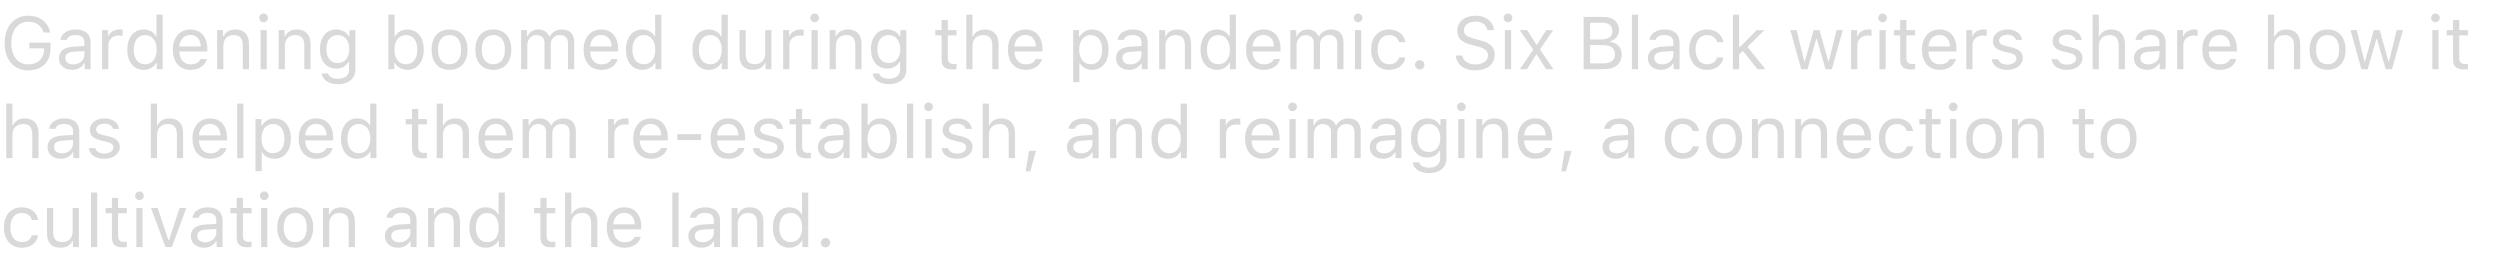 <svg width="506" height="54" viewBox="0 0 506 54" fill="none" xmlns="http://www.w3.org/2000/svg">
<path d="M10.217 9.913V8.624H5.933V9.781H8.906V10.038C8.906 11.825 7.625 13.033 5.735 13.033C3.611 13.033 2.292 11.378 2.292 8.712C2.292 6.083 3.633 4.398 5.728 4.398C7.295 4.398 8.357 5.152 8.811 6.581H10.151C9.771 4.486 8.071 3.182 5.728 3.182C2.834 3.182 0.938 5.372 0.938 8.712C0.938 12.096 2.805 14.249 5.728 14.249C8.43 14.249 10.217 12.521 10.217 9.913ZM14.824 13.033C13.909 13.033 13.227 12.565 13.227 11.759C13.227 10.968 13.755 10.55 14.956 10.47L17.08 10.331V11.056C17.08 12.184 16.121 13.033 14.824 13.033ZM14.59 14.139C15.645 14.139 16.509 13.678 17.021 12.835H17.139V14H18.34V8.595C18.34 6.954 17.263 5.965 15.337 5.965C13.652 5.965 12.407 6.8 12.239 8.067H13.513C13.689 7.445 14.348 7.086 15.293 7.086C16.472 7.086 17.08 7.621 17.08 8.595V9.312L14.802 9.452C12.964 9.562 11.924 10.374 11.924 11.788C11.924 13.231 13.059 14.139 14.59 14.139ZM20.669 14H21.929V9.107C21.929 7.994 22.8 7.188 24.002 7.188C24.25 7.188 24.705 7.232 24.807 7.262V6.002C24.646 5.98 24.382 5.965 24.177 5.965C23.13 5.965 22.222 6.507 21.987 7.276H21.87V6.104H20.669V14ZM29.084 14.139C30.176 14.139 31.113 13.619 31.611 12.74H31.729V14H32.93V2.97H31.67V7.35H31.56C31.113 6.485 30.183 5.965 29.084 5.965C27.078 5.965 25.767 7.577 25.767 10.052C25.767 12.535 27.063 14.139 29.084 14.139ZM29.377 7.101C30.806 7.101 31.699 8.243 31.699 10.052C31.699 11.876 30.813 13.004 29.377 13.004C27.935 13.004 27.07 11.898 27.07 10.052C27.07 8.214 27.942 7.101 29.377 7.101ZM38.525 7.079C39.778 7.079 40.613 8.001 40.642 9.4H36.291C36.387 8.001 37.266 7.079 38.525 7.079ZM40.605 11.957C40.276 12.652 39.587 13.026 38.569 13.026C37.229 13.026 36.357 12.037 36.291 10.477V10.418H41.968V9.935C41.968 7.481 40.671 5.965 38.54 5.965C36.372 5.965 34.98 7.577 34.98 10.06C34.98 12.557 36.35 14.139 38.54 14.139C40.269 14.139 41.484 13.312 41.865 11.957H40.605ZM43.945 14H45.205V9.327C45.205 7.943 46.018 7.101 47.278 7.101C48.538 7.101 49.138 7.774 49.138 9.195V14H50.398V8.888C50.398 7.013 49.409 5.965 47.637 5.965C46.428 5.965 45.659 6.478 45.264 7.35H45.147V6.104H43.945V14ZM52.734 14H53.994V6.104H52.734V14ZM53.364 4.5C53.848 4.5 54.243 4.105 54.243 3.622C54.243 3.138 53.848 2.743 53.364 2.743C52.881 2.743 52.485 3.138 52.485 3.622C52.485 4.105 52.881 4.5 53.364 4.5ZM56.397 14H57.656V9.327C57.656 7.943 58.469 7.101 59.729 7.101C60.989 7.101 61.589 7.774 61.589 9.195V14H62.849V8.888C62.849 7.013 61.86 5.965 60.088 5.965C58.879 5.965 58.11 6.478 57.715 7.35H57.598V6.104H56.397V14ZM68.35 12.77C66.885 12.77 66.064 11.656 66.064 9.935C66.064 8.214 66.885 7.101 68.35 7.101C69.807 7.101 70.693 8.214 70.693 9.935C70.693 11.656 69.814 12.77 68.35 12.77ZM68.408 17.032C70.561 17.032 71.924 15.904 71.924 14.139V6.104H70.723V7.357H70.606C70.151 6.507 69.177 5.965 68.071 5.965C66.043 5.965 64.761 7.569 64.761 9.935C64.761 12.301 66.028 13.883 68.071 13.883C69.155 13.883 70.049 13.392 70.547 12.521H70.664V14.073C70.664 15.238 69.822 15.934 68.408 15.934C67.273 15.934 66.57 15.516 66.431 14.872H65.098C65.288 16.175 66.504 17.032 68.408 17.032ZM82.456 14.139C84.456 14.139 85.767 12.521 85.767 10.052C85.767 7.569 84.463 5.965 82.456 5.965C81.372 5.965 80.413 6.5 79.981 7.35H79.863V2.97H78.603V14H79.805V12.74H79.922C80.42 13.619 81.357 14.139 82.456 14.139ZM82.163 7.101C83.606 7.101 84.463 8.207 84.463 10.052C84.463 11.898 83.606 13.004 82.163 13.004C80.728 13.004 79.834 11.876 79.834 10.052C79.834 8.229 80.728 7.101 82.163 7.101ZM90.989 14.139C93.237 14.139 94.629 12.586 94.629 10.052C94.629 7.511 93.237 5.965 90.989 5.965C88.74 5.965 87.349 7.511 87.349 10.052C87.349 12.586 88.74 14.139 90.989 14.139ZM90.989 13.004C89.495 13.004 88.652 11.92 88.652 10.052C88.652 8.177 89.495 7.101 90.989 7.101C92.483 7.101 93.325 8.177 93.325 10.052C93.325 11.92 92.483 13.004 90.989 13.004ZM99.851 14.139C102.1 14.139 103.491 12.586 103.491 10.052C103.491 7.511 102.1 5.965 99.851 5.965C97.603 5.965 96.211 7.511 96.211 10.052C96.211 12.586 97.603 14.139 99.851 14.139ZM99.851 13.004C98.357 13.004 97.515 11.92 97.515 10.052C97.515 8.177 98.357 7.101 99.851 7.101C101.345 7.101 102.188 8.177 102.188 10.052C102.188 11.92 101.345 13.004 99.851 13.004ZM105.469 14H106.729V9.107C106.729 7.994 107.527 7.101 108.56 7.101C109.556 7.101 110.208 7.701 110.208 8.639V14H111.467V8.924C111.467 7.921 112.2 7.101 113.298 7.101C114.412 7.101 114.961 7.672 114.961 8.836V14H116.221V8.543C116.221 6.888 115.32 5.965 113.708 5.965C112.617 5.965 111.716 6.515 111.292 7.35H111.174C110.808 6.529 110.061 5.965 108.992 5.965C107.937 5.965 107.146 6.471 106.787 7.35H106.67V6.104H105.469V14ZM121.67 7.079C122.922 7.079 123.757 8.001 123.787 9.4H119.436C119.531 8.001 120.41 7.079 121.67 7.079ZM123.75 11.957C123.42 12.652 122.732 13.026 121.714 13.026C120.374 13.026 119.502 12.037 119.436 10.477V10.418H125.112V9.935C125.112 7.481 123.816 5.965 121.685 5.965C119.517 5.965 118.125 7.577 118.125 10.06C118.125 12.557 119.495 14.139 121.685 14.139C123.413 14.139 124.629 13.312 125.01 11.957H123.75ZM130.012 14.139C131.104 14.139 132.041 13.619 132.539 12.74H132.656V14H133.857V2.97H132.598V7.35H132.488C132.041 6.485 131.111 5.965 130.012 5.965C128.005 5.965 126.694 7.577 126.694 10.052C126.694 12.535 127.991 14.139 130.012 14.139ZM130.305 7.101C131.733 7.101 132.627 8.243 132.627 10.052C132.627 11.876 131.741 13.004 130.305 13.004C128.862 13.004 127.998 11.898 127.998 10.052C127.998 8.214 128.87 7.101 130.305 7.101ZM143.459 14.139C144.551 14.139 145.488 13.619 145.986 12.74H146.104V14H147.305V2.97H146.045V7.35H145.935C145.488 6.485 144.558 5.965 143.459 5.965C141.453 5.965 140.142 7.577 140.142 10.052C140.142 12.535 141.438 14.139 143.459 14.139ZM143.752 7.101C145.181 7.101 146.074 8.243 146.074 10.052C146.074 11.876 145.188 13.004 143.752 13.004C142.31 13.004 141.445 11.898 141.445 10.052C141.445 8.214 142.317 7.101 143.752 7.101ZM156.138 6.104H154.878V10.777C154.878 12.162 154.116 12.989 152.725 12.989C151.465 12.989 150.938 12.33 150.938 10.909V6.104H149.678V11.217C149.678 13.085 150.601 14.139 152.373 14.139C153.582 14.139 154.424 13.641 154.819 12.762H154.937V14H156.138V6.104ZM158.511 14H159.771V9.107C159.771 7.994 160.642 7.188 161.843 7.188C162.092 7.188 162.546 7.232 162.649 7.262V6.002C162.488 5.98 162.224 5.965 162.019 5.965C160.972 5.965 160.063 6.507 159.829 7.276H159.712V6.104H158.511V14ZM164.253 14H165.513V6.104H164.253V14ZM164.883 4.5C165.366 4.5 165.762 4.105 165.762 3.622C165.762 3.138 165.366 2.743 164.883 2.743C164.399 2.743 164.004 3.138 164.004 3.622C164.004 4.105 164.399 4.5 164.883 4.5ZM167.915 14H169.175V9.327C169.175 7.943 169.988 7.101 171.248 7.101C172.507 7.101 173.108 7.774 173.108 9.195V14H174.368V8.888C174.368 7.013 173.379 5.965 171.606 5.965C170.398 5.965 169.629 6.478 169.233 7.35H169.116V6.104H167.915V14ZM179.868 12.77C178.403 12.77 177.583 11.656 177.583 9.935C177.583 8.214 178.403 7.101 179.868 7.101C181.326 7.101 182.212 8.214 182.212 9.935C182.212 11.656 181.333 12.77 179.868 12.77ZM179.927 17.032C182.08 17.032 183.442 15.904 183.442 14.139V6.104H182.241V7.357H182.124C181.67 6.507 180.696 5.965 179.59 5.965C177.561 5.965 176.279 7.569 176.279 9.935C176.279 12.301 177.546 13.883 179.59 13.883C180.674 13.883 181.567 13.392 182.065 12.521H182.183V14.073C182.183 15.238 181.34 15.934 179.927 15.934C178.792 15.934 178.088 15.516 177.949 14.872H176.616C176.807 16.175 178.022 17.032 179.927 17.032ZM190.576 4.061V6.104H189.302V7.159H190.576V11.949C190.576 13.458 191.228 14.059 192.854 14.059C193.103 14.059 193.345 14.029 193.594 13.985V12.923C193.359 12.945 193.235 12.953 193.008 12.953C192.188 12.953 191.836 12.557 191.836 11.627V7.159H193.594V6.104H191.836V4.061H190.576ZM195.571 14H196.831V9.327C196.831 7.994 197.607 7.101 199.021 7.101C200.215 7.101 200.845 7.796 200.845 9.195V14H202.104V8.888C202.104 7.035 201.05 5.965 199.38 5.965C198.171 5.965 197.344 6.478 196.948 7.35H196.831V2.97H195.571V14ZM207.554 7.079C208.806 7.079 209.641 8.001 209.67 9.4H205.32C205.415 8.001 206.294 7.079 207.554 7.079ZM209.634 11.957C209.304 12.652 208.616 13.026 207.598 13.026C206.257 13.026 205.386 12.037 205.32 10.477V10.418H210.996V9.935C210.996 7.481 209.7 5.965 207.568 5.965C205.4 5.965 204.009 7.577 204.009 10.06C204.009 12.557 205.378 14.139 207.568 14.139C209.297 14.139 210.513 13.312 210.894 11.957H209.634ZM221.052 5.965C219.976 5.965 219.031 6.515 218.525 7.423H218.408V6.104H217.207V16.637H218.467V12.813H218.584C219.016 13.648 219.924 14.139 221.052 14.139C223.059 14.139 224.37 12.521 224.37 10.052C224.37 7.569 223.066 5.965 221.052 5.965ZM220.752 13.004C219.331 13.004 218.43 11.861 218.43 10.052C218.43 8.236 219.331 7.101 220.759 7.101C222.202 7.101 223.066 8.207 223.066 10.052C223.066 11.898 222.202 13.004 220.752 13.004ZM228.779 13.033C227.864 13.033 227.183 12.565 227.183 11.759C227.183 10.968 227.71 10.55 228.911 10.47L231.035 10.331V11.056C231.035 12.184 230.076 13.033 228.779 13.033ZM228.545 14.139C229.6 14.139 230.464 13.678 230.977 12.835H231.094V14H232.295V8.595C232.295 6.954 231.218 5.965 229.292 5.965C227.607 5.965 226.362 6.8 226.194 8.067H227.468C227.644 7.445 228.303 7.086 229.248 7.086C230.427 7.086 231.035 7.621 231.035 8.595V9.312L228.757 9.452C226.919 9.562 225.879 10.374 225.879 11.788C225.879 13.231 227.014 14.139 228.545 14.139ZM234.624 14H235.884V9.327C235.884 7.943 236.697 7.101 237.957 7.101C239.216 7.101 239.817 7.774 239.817 9.195V14H241.077V8.888C241.077 7.013 240.088 5.965 238.315 5.965C237.107 5.965 236.338 6.478 235.942 7.35H235.825V6.104H234.624V14ZM246.306 14.139C247.397 14.139 248.335 13.619 248.833 12.74H248.95V14H250.151V2.97H248.892V7.35H248.782C248.335 6.485 247.405 5.965 246.306 5.965C244.299 5.965 242.988 7.577 242.988 10.052C242.988 12.535 244.285 14.139 246.306 14.139ZM246.599 7.101C248.027 7.101 248.921 8.243 248.921 10.052C248.921 11.876 248.035 13.004 246.599 13.004C245.156 13.004 244.292 11.898 244.292 10.052C244.292 8.214 245.164 7.101 246.599 7.101ZM255.747 7.079C257 7.079 257.834 8.001 257.864 9.4H253.513C253.608 8.001 254.487 7.079 255.747 7.079ZM257.827 11.957C257.498 12.652 256.809 13.026 255.791 13.026C254.451 13.026 253.579 12.037 253.513 10.477V10.418H259.189V9.935C259.189 7.481 257.893 5.965 255.762 5.965C253.594 5.965 252.202 7.577 252.202 10.06C252.202 12.557 253.572 14.139 255.762 14.139C257.49 14.139 258.706 13.312 259.087 11.957H257.827ZM261.167 14H262.427V9.107C262.427 7.994 263.225 7.101 264.258 7.101C265.254 7.101 265.906 7.701 265.906 8.639V14H267.166V8.924C267.166 7.921 267.898 7.101 268.997 7.101C270.11 7.101 270.659 7.672 270.659 8.836V14H271.919V8.543C271.919 6.888 271.018 5.965 269.407 5.965C268.315 5.965 267.415 6.515 266.99 7.35H266.873C266.506 6.529 265.759 5.965 264.69 5.965C263.635 5.965 262.844 6.471 262.485 7.35H262.368V6.104H261.167V14ZM274.248 14H275.508V6.104H274.248V14ZM274.878 4.5C275.361 4.5 275.757 4.105 275.757 3.622C275.757 3.138 275.361 2.743 274.878 2.743C274.395 2.743 273.999 3.138 273.999 3.622C273.999 4.105 274.395 4.5 274.878 4.5ZM284.443 8.521C284.224 7.115 283.052 5.965 281.133 5.965C278.921 5.965 277.515 7.562 277.515 10.023C277.515 12.535 278.928 14.139 281.14 14.139C283.037 14.139 284.216 13.07 284.443 11.62H283.169C282.935 12.513 282.195 13.004 281.133 13.004C279.727 13.004 278.818 11.847 278.818 10.023C278.818 8.236 279.712 7.101 281.133 7.101C282.268 7.101 282.964 7.738 283.169 8.521H284.443ZM287.344 14.073C287.871 14.073 288.296 13.641 288.296 13.121C288.296 12.594 287.871 12.169 287.344 12.169C286.824 12.169 286.392 12.594 286.392 13.121C286.392 13.641 286.824 14.073 287.344 14.073ZM294.646 11.239C294.785 13.062 296.331 14.249 298.572 14.249C300.989 14.249 302.52 13.011 302.52 11.07C302.52 9.518 301.641 8.668 299.451 8.119L298.345 7.826C296.887 7.452 296.309 6.976 296.309 6.148C296.309 5.079 297.239 4.376 298.645 4.376C299.963 4.376 300.857 5.021 301.04 6.104H302.366C302.256 4.398 300.732 3.182 298.689 3.182C296.455 3.182 294.954 4.398 294.954 6.192C294.954 7.694 295.781 8.558 297.693 9.041L299.048 9.393C300.505 9.759 301.165 10.331 301.165 11.231C301.165 12.279 300.117 13.048 298.696 13.048C297.195 13.048 296.14 12.345 295.979 11.239H294.646ZM304.585 14H305.845V6.104H304.585V14ZM305.215 4.5C305.698 4.5 306.094 4.105 306.094 3.622C306.094 3.138 305.698 2.743 305.215 2.743C304.731 2.743 304.336 3.138 304.336 3.622C304.336 4.105 304.731 4.5 305.215 4.5ZM311.045 11.019L312.913 14H314.407L311.689 10.001L314.37 6.104H312.942L311.089 9.041H310.972L309.097 6.104H307.595L310.327 10.052L307.625 14H309.053L310.928 11.019H311.045ZM324.646 14C326.895 14 328.228 12.894 328.228 11.034C328.228 9.635 327.312 8.646 325.869 8.463V8.346C326.887 8.163 327.693 7.167 327.693 6.068C327.693 4.449 326.506 3.431 324.565 3.431H320.522V14H324.646ZM321.841 4.596H324.287C325.598 4.596 326.36 5.218 326.36 6.295C326.36 7.416 325.547 7.987 323.95 7.987H321.841V4.596ZM321.841 12.835V9.122H324.324C326.008 9.122 326.873 9.745 326.873 10.968C326.873 12.191 326.038 12.835 324.448 12.835H321.841ZM330.293 14H331.553V2.97H330.293V14ZM336.431 13.033C335.515 13.033 334.834 12.565 334.834 11.759C334.834 10.968 335.361 10.55 336.562 10.47L338.687 10.331V11.056C338.687 12.184 337.727 13.033 336.431 13.033ZM336.196 14.139C337.251 14.139 338.115 13.678 338.628 12.835H338.745V14H339.946V8.595C339.946 6.954 338.87 5.965 336.943 5.965C335.259 5.965 334.014 6.8 333.845 8.067H335.12C335.295 7.445 335.955 7.086 336.899 7.086C338.079 7.086 338.687 7.621 338.687 8.595V9.312L336.409 9.452C334.57 9.562 333.53 10.374 333.53 11.788C333.53 13.231 334.666 14.139 336.196 14.139ZM348.809 8.521C348.589 7.115 347.417 5.965 345.498 5.965C343.286 5.965 341.88 7.562 341.88 10.023C341.88 12.535 343.293 14.139 345.505 14.139C347.402 14.139 348.582 13.07 348.809 11.62H347.534C347.3 12.513 346.56 13.004 345.498 13.004C344.092 13.004 343.184 11.847 343.184 10.023C343.184 8.236 344.077 7.101 345.498 7.101C346.633 7.101 347.329 7.738 347.534 8.521H348.809ZM352.119 9.554H352.002V2.97H350.742V14H352.002V11.004L352.756 10.301L355.715 14H357.319L353.694 9.488L357.092 6.104H355.547L352.119 9.554ZM372.979 6.104H371.711L370.159 12.418H370.042L368.276 6.104H367.068L365.303 12.418H365.186L363.633 6.104H362.358L364.57 14H365.845L367.603 7.892H367.72L369.485 14H370.767L372.979 6.104ZM374.663 14H375.923V9.107C375.923 7.994 376.794 7.188 377.996 7.188C378.245 7.188 378.699 7.232 378.801 7.262V6.002C378.64 5.98 378.376 5.965 378.171 5.965C377.124 5.965 376.216 6.507 375.981 7.276H375.864V6.104H374.663V14ZM380.405 14H381.665V6.104H380.405V14ZM381.035 4.5C381.519 4.5 381.914 4.105 381.914 3.622C381.914 3.138 381.519 2.743 381.035 2.743C380.552 2.743 380.156 3.138 380.156 3.622C380.156 4.105 380.552 4.5 381.035 4.5ZM384.595 4.061V6.104H383.32V7.159H384.595V11.949C384.595 13.458 385.247 14.059 386.873 14.059C387.122 14.059 387.363 14.029 387.612 13.985V12.923C387.378 12.945 387.253 12.953 387.026 12.953C386.206 12.953 385.854 12.557 385.854 11.627V7.159H387.612V6.104H385.854V4.061H384.595ZM392.549 7.079C393.801 7.079 394.636 8.001 394.666 9.4H390.315C390.41 8.001 391.289 7.079 392.549 7.079ZM394.629 11.957C394.299 12.652 393.611 13.026 392.593 13.026C391.252 13.026 390.381 12.037 390.315 10.477V10.418H395.991V9.935C395.991 7.481 394.695 5.965 392.563 5.965C390.396 5.965 389.004 7.577 389.004 10.06C389.004 12.557 390.374 14.139 392.563 14.139C394.292 14.139 395.508 13.312 395.889 11.957H394.629ZM397.969 14H399.229V9.107C399.229 7.994 400.1 7.188 401.301 7.188C401.55 7.188 402.004 7.232 402.107 7.262V6.002C401.946 5.98 401.682 5.965 401.477 5.965C400.43 5.965 399.521 6.507 399.287 7.276H399.17V6.104H397.969V14ZM403.352 8.265C403.352 9.408 404.026 10.045 405.505 10.404L406.86 10.733C407.703 10.938 408.113 11.305 408.113 11.847C408.113 12.572 407.351 13.077 406.289 13.077C405.278 13.077 404.648 12.652 404.436 11.986H403.14C403.279 13.297 404.487 14.139 406.245 14.139C408.04 14.139 409.409 13.165 409.409 11.752C409.409 10.616 408.691 9.972 407.205 9.613L405.989 9.32C405.059 9.093 404.619 8.756 404.619 8.214C404.619 7.511 405.352 7.035 406.289 7.035C407.241 7.035 407.856 7.452 408.025 8.082H409.27C409.102 6.786 407.952 5.965 406.296 5.965C404.619 5.965 403.352 6.954 403.352 8.265ZM415.437 8.265C415.437 9.408 416.111 10.045 417.59 10.404L418.945 10.733C419.788 10.938 420.198 11.305 420.198 11.847C420.198 12.572 419.436 13.077 418.374 13.077C417.363 13.077 416.733 12.652 416.521 11.986H415.225C415.364 13.297 416.572 14.139 418.33 14.139C420.125 14.139 421.494 13.165 421.494 11.752C421.494 10.616 420.776 9.972 419.29 9.613L418.074 9.32C417.144 9.093 416.704 8.756 416.704 8.214C416.704 7.511 417.437 7.035 418.374 7.035C419.326 7.035 419.941 7.452 420.11 8.082H421.355C421.187 6.786 420.037 5.965 418.381 5.965C416.704 5.965 415.437 6.954 415.437 8.265ZM423.545 14H424.805V9.327C424.805 7.994 425.581 7.101 426.995 7.101C428.188 7.101 428.818 7.796 428.818 9.195V14H430.078V8.888C430.078 7.035 429.023 5.965 427.354 5.965C426.145 5.965 425.317 6.478 424.922 7.35H424.805V2.97H423.545V14ZM434.81 13.033C433.894 13.033 433.213 12.565 433.213 11.759C433.213 10.968 433.74 10.55 434.941 10.47L437.065 10.331V11.056C437.065 12.184 436.106 13.033 434.81 13.033ZM434.575 14.139C435.63 14.139 436.494 13.678 437.007 12.835H437.124V14H438.325V8.595C438.325 6.954 437.249 5.965 435.322 5.965C433.638 5.965 432.393 6.8 432.224 8.067H433.499C433.674 7.445 434.333 7.086 435.278 7.086C436.458 7.086 437.065 7.621 437.065 8.595V9.312L434.788 9.452C432.949 9.562 431.909 10.374 431.909 11.788C431.909 13.231 433.044 14.139 434.575 14.139ZM440.654 14H441.914V9.107C441.914 7.994 442.786 7.188 443.987 7.188C444.236 7.188 444.69 7.232 444.792 7.262V6.002C444.631 5.98 444.368 5.965 444.163 5.965C443.115 5.965 442.207 6.507 441.973 7.276H441.855V6.104H440.654V14ZM449.297 7.079C450.549 7.079 451.384 8.001 451.414 9.4H447.063C447.158 8.001 448.037 7.079 449.297 7.079ZM451.377 11.957C451.047 12.652 450.359 13.026 449.341 13.026C448 13.026 447.129 12.037 447.063 10.477V10.418H452.739V9.935C452.739 7.481 451.443 5.965 449.312 5.965C447.144 5.965 445.752 7.577 445.752 10.06C445.752 12.557 447.122 14.139 449.312 14.139C451.04 14.139 452.256 13.312 452.637 11.957H451.377ZM459.023 14H460.283V9.327C460.283 7.994 461.06 7.101 462.473 7.101C463.667 7.101 464.297 7.796 464.297 9.195V14H465.557V8.888C465.557 7.035 464.502 5.965 462.832 5.965C461.624 5.965 460.796 6.478 460.4 7.35H460.283V2.97H459.023V14ZM471.101 14.139C473.35 14.139 474.741 12.586 474.741 10.052C474.741 7.511 473.35 5.965 471.101 5.965C468.853 5.965 467.461 7.511 467.461 10.052C467.461 12.586 468.853 14.139 471.101 14.139ZM471.101 13.004C469.607 13.004 468.765 11.92 468.765 10.052C468.765 8.177 469.607 7.101 471.101 7.101C472.595 7.101 473.438 8.177 473.438 10.052C473.438 11.92 472.595 13.004 471.101 13.004ZM486.357 6.104H485.09L483.538 12.418H483.42L481.655 6.104H480.447L478.682 12.418H478.564L477.012 6.104H475.737L477.949 14H479.224L480.981 7.892H481.099L482.864 14H484.146L486.357 6.104ZM492.305 14H493.564V6.104H492.305V14ZM492.935 4.5C493.418 4.5 493.813 4.105 493.813 3.622C493.813 3.138 493.418 2.743 492.935 2.743C492.451 2.743 492.056 3.138 492.056 3.622C492.056 4.105 492.451 4.5 492.935 4.5ZM496.494 4.061V6.104H495.22V7.159H496.494V11.949C496.494 13.458 497.146 14.059 498.772 14.059C499.021 14.059 499.263 14.029 499.512 13.985V12.923C499.277 12.945 499.153 12.953 498.926 12.953C498.105 12.953 497.754 12.557 497.754 11.627V7.159H499.512V6.104H497.754V4.061H496.494ZM1.26 32H2.52V27.327C2.52 25.994 3.296 25.101 4.709 25.101C5.903 25.101 6.533 25.796 6.533 27.195V32H7.793V26.888C7.793 25.035 6.738 23.965 5.068 23.965C3.86 23.965 3.032 24.478 2.637 25.35H2.52V20.97H1.26V32ZM12.524 31.033C11.609 31.033 10.928 30.564 10.928 29.759C10.928 28.968 11.455 28.55 12.656 28.47L14.78 28.331V29.056C14.78 30.184 13.821 31.033 12.524 31.033ZM12.29 32.139C13.345 32.139 14.209 31.678 14.722 30.835H14.839V32H16.04V26.595C16.04 24.954 14.963 23.965 13.037 23.965C11.352 23.965 10.107 24.8 9.939 26.067H11.213C11.389 25.445 12.048 25.086 12.993 25.086C14.172 25.086 14.78 25.621 14.78 26.595V27.312L12.502 27.452C10.664 27.561 9.624 28.375 9.624 29.788C9.624 31.231 10.759 32.139 12.29 32.139ZM18.186 26.265C18.186 27.408 18.86 28.045 20.339 28.404L21.694 28.733C22.537 28.939 22.947 29.305 22.947 29.847C22.947 30.572 22.185 31.077 21.123 31.077C20.112 31.077 19.482 30.652 19.27 29.986H17.974C18.113 31.297 19.321 32.139 21.079 32.139C22.873 32.139 24.243 31.165 24.243 29.752C24.243 28.616 23.525 27.972 22.039 27.613L20.823 27.32C19.893 27.093 19.453 26.756 19.453 26.214C19.453 25.511 20.186 25.035 21.123 25.035C22.075 25.035 22.69 25.452 22.859 26.082H24.104C23.936 24.786 22.786 23.965 21.13 23.965C19.453 23.965 18.186 24.954 18.186 26.265ZM30.527 32H31.787V27.327C31.787 25.994 32.563 25.101 33.977 25.101C35.171 25.101 35.801 25.796 35.801 27.195V32H37.06V26.888C37.06 25.035 36.006 23.965 34.336 23.965C33.127 23.965 32.3 24.478 31.904 25.35H31.787V20.97H30.527V32ZM42.51 25.079C43.762 25.079 44.597 26.002 44.627 27.4H40.276C40.371 26.002 41.25 25.079 42.51 25.079ZM44.59 29.956C44.26 30.652 43.572 31.026 42.554 31.026C41.213 31.026 40.342 30.037 40.276 28.477V28.419H45.952V27.935C45.952 25.481 44.656 23.965 42.524 23.965C40.356 23.965 38.965 25.577 38.965 28.06C38.965 30.557 40.334 32.139 42.524 32.139C44.253 32.139 45.469 31.311 45.85 29.956H44.59ZM48.003 32H49.263V20.97H48.003V32ZM55.554 23.965C54.477 23.965 53.533 24.515 53.027 25.423H52.91V24.105H51.709V34.637H52.969V30.814H53.086C53.518 31.648 54.426 32.139 55.554 32.139C57.561 32.139 58.872 30.52 58.872 28.052C58.872 25.569 57.568 23.965 55.554 23.965ZM55.254 31.004C53.833 31.004 52.932 29.861 52.932 28.052C52.932 26.236 53.833 25.101 55.261 25.101C56.704 25.101 57.568 26.206 57.568 28.052C57.568 29.898 56.704 31.004 55.254 31.004ZM63.999 25.079C65.251 25.079 66.086 26.002 66.116 27.4H61.765C61.86 26.002 62.739 25.079 63.999 25.079ZM66.079 29.956C65.749 30.652 65.061 31.026 64.043 31.026C62.703 31.026 61.831 30.037 61.765 28.477V28.419H67.441V27.935C67.441 25.481 66.145 23.965 64.014 23.965C61.846 23.965 60.454 25.577 60.454 28.06C60.454 30.557 61.824 32.139 64.014 32.139C65.742 32.139 66.958 31.311 67.339 29.956H66.079ZM72.341 32.139C73.433 32.139 74.37 31.619 74.868 30.74H74.985V32H76.186V20.97H74.927V25.35H74.817C74.37 24.485 73.44 23.965 72.341 23.965C70.335 23.965 69.023 25.577 69.023 28.052C69.023 30.535 70.32 32.139 72.341 32.139ZM72.634 25.101C74.062 25.101 74.956 26.243 74.956 28.052C74.956 29.876 74.07 31.004 72.634 31.004C71.191 31.004 70.327 29.898 70.327 28.052C70.327 26.214 71.199 25.101 72.634 25.101ZM83.394 22.061V24.105H82.119V25.159H83.394V29.949C83.394 31.458 84.045 32.059 85.671 32.059C85.92 32.059 86.162 32.029 86.411 31.985V30.923C86.177 30.945 86.052 30.953 85.825 30.953C85.005 30.953 84.653 30.557 84.653 29.627V25.159H86.411V24.105H84.653V22.061H83.394ZM88.389 32H89.648V27.327C89.648 25.994 90.425 25.101 91.838 25.101C93.032 25.101 93.662 25.796 93.662 27.195V32H94.922V26.888C94.922 25.035 93.867 23.965 92.197 23.965C90.989 23.965 90.161 24.478 89.766 25.35H89.648V20.97H88.389V32ZM100.371 25.079C101.624 25.079 102.458 26.002 102.488 27.4H98.137C98.232 26.002 99.111 25.079 100.371 25.079ZM102.451 29.956C102.122 30.652 101.433 31.026 100.415 31.026C99.075 31.026 98.203 30.037 98.137 28.477V28.419H103.813V27.935C103.813 25.481 102.517 23.965 100.386 23.965C98.218 23.965 96.826 25.577 96.826 28.06C96.826 30.557 98.196 32.139 100.386 32.139C102.114 32.139 103.33 31.311 103.711 29.956H102.451ZM105.791 32H107.051V27.107C107.051 25.994 107.849 25.101 108.882 25.101C109.878 25.101 110.53 25.701 110.53 26.639V32H111.79V26.924C111.79 25.921 112.522 25.101 113.621 25.101C114.734 25.101 115.283 25.672 115.283 26.836V32H116.543V26.544C116.543 24.888 115.642 23.965 114.031 23.965C112.939 23.965 112.039 24.515 111.614 25.35H111.497C111.13 24.529 110.383 23.965 109.314 23.965C108.259 23.965 107.468 24.471 107.109 25.35H106.992V24.105H105.791V32ZM123.076 32H124.336V27.107C124.336 25.994 125.208 25.189 126.409 25.189C126.658 25.189 127.112 25.232 127.214 25.262V24.002C127.053 23.98 126.79 23.965 126.584 23.965C125.537 23.965 124.629 24.507 124.395 25.276H124.277V24.105H123.076V32ZM131.719 25.079C132.971 25.079 133.806 26.002 133.835 27.4H129.485C129.58 26.002 130.459 25.079 131.719 25.079ZM133.799 29.956C133.469 30.652 132.781 31.026 131.763 31.026C130.422 31.026 129.551 30.037 129.485 28.477V28.419H135.161V27.935C135.161 25.481 133.865 23.965 131.733 23.965C129.565 23.965 128.174 25.577 128.174 28.06C128.174 30.557 129.543 32.139 131.733 32.139C133.462 32.139 134.678 31.311 135.059 29.956H133.799ZM141.892 28.345V27.151H137.087V28.345H141.892ZM147.363 25.079C148.616 25.079 149.451 26.002 149.48 27.4H145.129C145.225 26.002 146.104 25.079 147.363 25.079ZM149.443 29.956C149.114 30.652 148.425 31.026 147.407 31.026C146.067 31.026 145.195 30.037 145.129 28.477V28.419H150.806V27.935C150.806 25.481 149.509 23.965 147.378 23.965C145.21 23.965 143.818 25.577 143.818 28.06C143.818 30.557 145.188 32.139 147.378 32.139C149.106 32.139 150.322 31.311 150.703 29.956H149.443ZM152.6 26.265C152.6 27.408 153.274 28.045 154.753 28.404L156.108 28.733C156.951 28.939 157.361 29.305 157.361 29.847C157.361 30.572 156.599 31.077 155.537 31.077C154.526 31.077 153.896 30.652 153.684 29.986H152.388C152.527 31.297 153.735 32.139 155.493 32.139C157.288 32.139 158.657 31.165 158.657 29.752C158.657 28.616 157.939 27.972 156.453 27.613L155.237 27.32C154.307 27.093 153.867 26.756 153.867 26.214C153.867 25.511 154.6 25.035 155.537 25.035C156.489 25.035 157.104 25.452 157.273 26.082H158.518C158.35 24.786 157.2 23.965 155.544 23.965C153.867 23.965 152.6 24.954 152.6 26.265ZM161.089 22.061V24.105H159.814V25.159H161.089V29.949C161.089 31.458 161.741 32.059 163.367 32.059C163.616 32.059 163.857 32.029 164.106 31.985V30.923C163.872 30.945 163.748 30.953 163.521 30.953C162.7 30.953 162.349 30.557 162.349 29.627V25.159H164.106V24.105H162.349V22.061H161.089ZM168.442 31.033C167.527 31.033 166.846 30.564 166.846 29.759C166.846 28.968 167.373 28.55 168.574 28.47L170.698 28.331V29.056C170.698 30.184 169.739 31.033 168.442 31.033ZM168.208 32.139C169.263 32.139 170.127 31.678 170.64 30.835H170.757V32H171.958V26.595C171.958 24.954 170.881 23.965 168.955 23.965C167.271 23.965 166.025 24.8 165.857 26.067H167.131C167.307 25.445 167.966 25.086 168.911 25.086C170.09 25.086 170.698 25.621 170.698 26.595V27.312L168.42 27.452C166.582 27.561 165.542 28.375 165.542 29.788C165.542 31.231 166.677 32.139 168.208 32.139ZM178.213 32.139C180.212 32.139 181.523 30.52 181.523 28.052C181.523 25.569 180.22 23.965 178.213 23.965C177.129 23.965 176.169 24.5 175.737 25.35H175.62V20.97H174.36V32H175.562V30.74H175.679C176.177 31.619 177.114 32.139 178.213 32.139ZM177.92 25.101C179.363 25.101 180.22 26.206 180.22 28.052C180.22 29.898 179.363 31.004 177.92 31.004C176.484 31.004 175.591 29.876 175.591 28.052C175.591 26.229 176.484 25.101 177.92 25.101ZM183.574 32H184.834V20.97H183.574V32ZM187.31 32H188.569V24.105H187.31V32ZM187.939 22.5C188.423 22.5 188.818 22.105 188.818 21.622C188.818 21.138 188.423 20.743 187.939 20.743C187.456 20.743 187.061 21.138 187.061 21.622C187.061 22.105 187.456 22.5 187.939 22.5ZM190.789 26.265C190.789 27.408 191.462 28.045 192.942 28.404L194.297 28.733C195.139 28.939 195.549 29.305 195.549 29.847C195.549 30.572 194.788 31.077 193.726 31.077C192.715 31.077 192.085 30.652 191.873 29.986H190.576C190.715 31.297 191.924 32.139 193.682 32.139C195.476 32.139 196.846 31.165 196.846 29.752C196.846 28.616 196.128 27.972 194.641 27.613L193.425 27.32C192.495 27.093 192.056 26.756 192.056 26.214C192.056 25.511 192.788 25.035 193.726 25.035C194.678 25.035 195.293 25.452 195.461 26.082H196.707C196.538 24.786 195.388 23.965 193.733 23.965C192.056 23.965 190.789 24.954 190.789 26.265ZM198.896 32H200.156V27.327C200.156 25.994 200.933 25.101 202.346 25.101C203.54 25.101 204.17 25.796 204.17 27.195V32H205.43V26.888C205.43 25.035 204.375 23.965 202.705 23.965C201.497 23.965 200.669 24.478 200.273 25.35H200.156V20.97H198.896V32ZM208.528 34.688L209.678 30.52H208.279L207.583 34.688H208.528ZM218.848 31.033C217.932 31.033 217.251 30.564 217.251 29.759C217.251 28.968 217.778 28.55 218.979 28.47L221.104 28.331V29.056C221.104 30.184 220.144 31.033 218.848 31.033ZM218.613 32.139C219.668 32.139 220.532 31.678 221.045 30.835H221.162V32H222.363V26.595C222.363 24.954 221.287 23.965 219.36 23.965C217.676 23.965 216.431 24.8 216.262 26.067H217.537C217.712 25.445 218.372 25.086 219.316 25.086C220.496 25.086 221.104 25.621 221.104 26.595V27.312L218.826 27.452C216.987 27.561 215.947 28.375 215.947 29.788C215.947 31.231 217.083 32.139 218.613 32.139ZM224.692 32H225.952V27.327C225.952 25.943 226.765 25.101 228.025 25.101C229.285 25.101 229.885 25.774 229.885 27.195V32H231.145V26.888C231.145 25.013 230.156 23.965 228.384 23.965C227.175 23.965 226.406 24.478 226.011 25.35H225.894V24.105H224.692V32ZM236.375 32.139C237.466 32.139 238.403 31.619 238.901 30.74H239.019V32H240.22V20.97H238.96V25.35H238.85C238.403 24.485 237.473 23.965 236.375 23.965C234.368 23.965 233.057 25.577 233.057 28.052C233.057 30.535 234.353 32.139 236.375 32.139ZM236.667 25.101C238.096 25.101 238.989 26.243 238.989 28.052C238.989 29.876 238.103 31.004 236.667 31.004C235.225 31.004 234.36 29.898 234.36 28.052C234.36 26.214 235.232 25.101 236.667 25.101ZM246.899 32H248.159V27.107C248.159 25.994 249.031 25.189 250.232 25.189C250.481 25.189 250.935 25.232 251.038 25.262V24.002C250.876 23.98 250.613 23.965 250.408 23.965C249.36 23.965 248.452 24.507 248.218 25.276H248.101V24.105H246.899V32ZM255.542 25.079C256.794 25.079 257.629 26.002 257.659 27.4H253.308C253.403 26.002 254.282 25.079 255.542 25.079ZM257.622 29.956C257.292 30.652 256.604 31.026 255.586 31.026C254.246 31.026 253.374 30.037 253.308 28.477V28.419H258.984V27.935C258.984 25.481 257.688 23.965 255.557 23.965C253.389 23.965 251.997 25.577 251.997 28.06C251.997 30.557 253.367 32.139 255.557 32.139C257.285 32.139 258.501 31.311 258.882 29.956H257.622ZM260.991 32H262.251V24.105H260.991V32ZM261.621 22.5C262.104 22.5 262.5 22.105 262.5 21.622C262.5 21.138 262.104 20.743 261.621 20.743C261.138 20.743 260.742 21.138 260.742 21.622C260.742 22.105 261.138 22.5 261.621 22.5ZM264.653 32H265.913V27.107C265.913 25.994 266.711 25.101 267.744 25.101C268.74 25.101 269.392 25.701 269.392 26.639V32H270.652V26.924C270.652 25.921 271.384 25.101 272.483 25.101C273.596 25.101 274.146 25.672 274.146 26.836V32H275.405V26.544C275.405 24.888 274.504 23.965 272.893 23.965C271.802 23.965 270.901 24.515 270.476 25.35H270.359C269.993 24.529 269.246 23.965 268.176 23.965C267.122 23.965 266.331 24.471 265.972 25.35H265.854V24.105H264.653V32ZM280.137 31.033C279.221 31.033 278.54 30.564 278.54 29.759C278.54 28.968 279.067 28.55 280.269 28.47L282.393 28.331V29.056C282.393 30.184 281.433 31.033 280.137 31.033ZM279.902 32.139C280.957 32.139 281.821 31.678 282.334 30.835H282.451V32H283.652V26.595C283.652 24.954 282.576 23.965 280.649 23.965C278.965 23.965 277.72 24.8 277.551 26.067H278.826C279.001 25.445 279.661 25.086 280.605 25.086C281.785 25.086 282.393 25.621 282.393 26.595V27.312L280.115 27.452C278.276 27.561 277.236 28.375 277.236 29.788C277.236 31.231 278.372 32.139 279.902 32.139ZM289.175 30.77C287.71 30.77 286.89 29.656 286.89 27.935C286.89 26.214 287.71 25.101 289.175 25.101C290.632 25.101 291.519 26.214 291.519 27.935C291.519 29.656 290.64 30.77 289.175 30.77ZM289.233 35.032C291.387 35.032 292.749 33.904 292.749 32.139V24.105H291.548V25.357H291.431C290.977 24.507 290.002 23.965 288.896 23.965C286.868 23.965 285.586 25.569 285.586 27.935C285.586 30.301 286.853 31.883 288.896 31.883C289.98 31.883 290.874 31.392 291.372 30.52H291.489V32.073C291.489 33.238 290.647 33.934 289.233 33.934C288.098 33.934 287.395 33.516 287.256 32.872H285.923C286.113 34.175 287.329 35.032 289.233 35.032ZM295.151 32H296.411V24.105H295.151V32ZM295.781 22.5C296.265 22.5 296.66 22.105 296.66 21.622C296.66 21.138 296.265 20.743 295.781 20.743C295.298 20.743 294.902 21.138 294.902 21.622C294.902 22.105 295.298 22.5 295.781 22.5ZM298.813 32H300.073V27.327C300.073 25.943 300.886 25.101 302.146 25.101C303.406 25.101 304.006 25.774 304.006 27.195V32H305.266V26.888C305.266 25.013 304.277 23.965 302.505 23.965C301.296 23.965 300.527 24.478 300.132 25.35H300.015V24.105H298.813V32ZM310.723 25.079C311.975 25.079 312.81 26.002 312.839 27.4H308.489C308.584 26.002 309.463 25.079 310.723 25.079ZM312.803 29.956C312.473 30.652 311.785 31.026 310.767 31.026C309.426 31.026 308.555 30.037 308.489 28.477V28.419H314.165V27.935C314.165 25.481 312.869 23.965 310.737 23.965C308.569 23.965 307.178 25.577 307.178 28.06C307.178 30.557 308.547 32.139 310.737 32.139C312.466 32.139 313.682 31.311 314.062 29.956H312.803ZM316.941 34.688L318.091 30.52H316.692L315.996 34.688H316.941ZM327.261 31.033C326.345 31.033 325.664 30.564 325.664 29.759C325.664 28.968 326.191 28.55 327.393 28.47L329.517 28.331V29.056C329.517 30.184 328.557 31.033 327.261 31.033ZM327.026 32.139C328.081 32.139 328.945 31.678 329.458 30.835H329.575V32H330.776V26.595C330.776 24.954 329.7 23.965 327.773 23.965C326.089 23.965 324.844 24.8 324.675 26.067H325.95C326.125 25.445 326.785 25.086 327.729 25.086C328.909 25.086 329.517 25.621 329.517 26.595V27.312L327.239 27.452C325.4 27.561 324.36 28.375 324.36 29.788C324.36 31.231 325.496 32.139 327.026 32.139ZM343.872 26.521C343.652 25.115 342.48 23.965 340.562 23.965C338.35 23.965 336.943 25.562 336.943 28.023C336.943 30.535 338.357 32.139 340.569 32.139C342.466 32.139 343.645 31.07 343.872 29.62H342.598C342.363 30.513 341.624 31.004 340.562 31.004C339.155 31.004 338.247 29.847 338.247 28.023C338.247 26.236 339.141 25.101 340.562 25.101C341.697 25.101 342.393 25.738 342.598 26.521H343.872ZM348.977 32.139C351.226 32.139 352.617 30.586 352.617 28.052C352.617 25.511 351.226 23.965 348.977 23.965C346.729 23.965 345.337 25.511 345.337 28.052C345.337 30.586 346.729 32.139 348.977 32.139ZM348.977 31.004C347.483 31.004 346.641 29.92 346.641 28.052C346.641 26.177 347.483 25.101 348.977 25.101C350.471 25.101 351.313 26.177 351.313 28.052C351.313 29.92 350.471 31.004 348.977 31.004ZM354.595 32H355.854V27.327C355.854 25.943 356.667 25.101 357.927 25.101C359.187 25.101 359.788 25.774 359.788 27.195V32H361.047V26.888C361.047 25.013 360.059 23.965 358.286 23.965C357.078 23.965 356.309 24.478 355.913 25.35H355.796V24.105H354.595V32ZM363.354 32H364.614V27.327C364.614 25.943 365.427 25.101 366.687 25.101C367.947 25.101 368.547 25.774 368.547 27.195V32H369.807V26.888C369.807 25.013 368.818 23.965 367.046 23.965C365.837 23.965 365.068 24.478 364.673 25.35H364.556V24.105H363.354V32ZM375.264 25.079C376.516 25.079 377.351 26.002 377.38 27.4H373.03C373.125 26.002 374.004 25.079 375.264 25.079ZM377.344 29.956C377.014 30.652 376.326 31.026 375.308 31.026C373.967 31.026 373.096 30.037 373.03 28.477V28.419H378.706V27.935C378.706 25.481 377.41 23.965 375.278 23.965C373.11 23.965 371.719 25.577 371.719 28.06C371.719 30.557 373.088 32.139 375.278 32.139C377.007 32.139 378.223 31.311 378.604 29.956H377.344ZM387.217 26.521C386.997 25.115 385.825 23.965 383.906 23.965C381.694 23.965 380.288 25.562 380.288 28.023C380.288 30.535 381.702 32.139 383.914 32.139C385.811 32.139 386.99 31.07 387.217 29.62H385.942C385.708 30.513 384.968 31.004 383.906 31.004C382.5 31.004 381.592 29.847 381.592 28.023C381.592 26.236 382.485 25.101 383.906 25.101C385.042 25.101 385.737 25.738 385.942 26.521H387.217ZM389.751 22.061V24.105H388.477V25.159H389.751V29.949C389.751 31.458 390.403 32.059 392.029 32.059C392.278 32.059 392.52 32.029 392.769 31.985V30.923C392.534 30.945 392.41 30.953 392.183 30.953C391.362 30.953 391.011 30.557 391.011 29.627V25.159H392.769V24.105H391.011V22.061H389.751ZM394.702 32H395.962V24.105H394.702V32ZM395.332 22.5C395.815 22.5 396.211 22.105 396.211 21.622C396.211 21.138 395.815 20.743 395.332 20.743C394.849 20.743 394.453 21.138 394.453 21.622C394.453 22.105 394.849 22.5 395.332 22.5ZM401.609 32.139C403.857 32.139 405.249 30.586 405.249 28.052C405.249 25.511 403.857 23.965 401.609 23.965C399.36 23.965 397.969 25.511 397.969 28.052C397.969 30.586 399.36 32.139 401.609 32.139ZM401.609 31.004C400.115 31.004 399.272 29.92 399.272 28.052C399.272 26.177 400.115 25.101 401.609 25.101C403.103 25.101 403.945 26.177 403.945 28.052C403.945 29.92 403.103 31.004 401.609 31.004ZM407.227 32H408.486V27.327C408.486 25.943 409.299 25.101 410.559 25.101C411.819 25.101 412.419 25.774 412.419 27.195V32H413.679V26.888C413.679 25.013 412.69 23.965 410.918 23.965C409.709 23.965 408.94 24.478 408.545 25.35H408.428V24.105H407.227V32ZM420.747 22.061V24.105H419.473V25.159H420.747V29.949C420.747 31.458 421.399 32.059 423.025 32.059C423.274 32.059 423.516 32.029 423.765 31.985V30.923C423.53 30.945 423.406 30.953 423.179 30.953C422.358 30.953 422.007 30.557 422.007 29.627V25.159H423.765V24.105H422.007V22.061H420.747ZM428.796 32.139C431.045 32.139 432.437 30.586 432.437 28.052C432.437 25.511 431.045 23.965 428.796 23.965C426.548 23.965 425.156 25.511 425.156 28.052C425.156 30.586 426.548 32.139 428.796 32.139ZM428.796 31.004C427.302 31.004 426.46 29.92 426.46 28.052C426.46 26.177 427.302 25.101 428.796 25.101C430.291 25.101 431.133 26.177 431.133 28.052C431.133 29.92 430.291 31.004 428.796 31.004ZM7.72 44.522C7.5 43.115 6.328 41.965 4.409 41.965C2.197 41.965 0.791 43.562 0.791 46.023C0.791 48.535 2.205 50.139 4.417 50.139C6.313 50.139 7.493 49.07 7.72 47.62H6.445C6.211 48.513 5.471 49.004 4.409 49.004C3.003 49.004 2.095 47.847 2.095 46.023C2.095 44.236 2.988 43.101 4.409 43.101C5.544 43.101 6.24 43.738 6.445 44.522H7.72ZM15.967 42.105H14.707V46.777C14.707 48.162 13.945 48.989 12.554 48.989C11.294 48.989 10.767 48.33 10.767 46.909V42.105H9.507V47.217C9.507 49.084 10.43 50.139 12.202 50.139C13.411 50.139 14.253 49.641 14.648 48.762H14.766V50H15.967V42.105ZM18.413 50H19.673V38.97H18.413V50ZM22.646 40.061V42.105H21.372V43.159H22.646V47.949C22.646 49.458 23.298 50.059 24.924 50.059C25.173 50.059 25.415 50.029 25.664 49.985V48.923C25.43 48.945 25.305 48.953 25.078 48.953C24.258 48.953 23.906 48.557 23.906 47.627V43.159H25.664V42.105H23.906V40.061H22.646ZM27.598 50H28.857V42.105H27.598V50ZM28.227 40.501C28.711 40.501 29.106 40.105 29.106 39.622C29.106 39.138 28.711 38.743 28.227 38.743C27.744 38.743 27.349 39.138 27.349 39.622C27.349 40.105 27.744 40.501 28.227 40.501ZM37.705 42.105H36.357L34.197 48.608H34.08L31.919 42.105H30.571L33.494 50H34.783L37.705 42.105ZM41.528 49.033C40.613 49.033 39.932 48.565 39.932 47.759C39.932 46.968 40.459 46.55 41.66 46.47L43.784 46.331V47.056C43.784 48.184 42.825 49.033 41.528 49.033ZM41.294 50.139C42.349 50.139 43.213 49.678 43.726 48.835H43.843V50H45.044V44.595C45.044 42.954 43.967 41.965 42.041 41.965C40.356 41.965 39.111 42.8 38.943 44.067H40.217C40.393 43.445 41.052 43.086 41.997 43.086C43.176 43.086 43.784 43.621 43.784 44.595V45.312L41.506 45.452C39.668 45.562 38.628 46.374 38.628 47.788C38.628 49.231 39.763 50.139 41.294 50.139ZM47.9 40.061V42.105H46.626V43.159H47.9V47.949C47.9 49.458 48.552 50.059 50.178 50.059C50.427 50.059 50.669 50.029 50.918 49.985V48.923C50.684 48.945 50.559 48.953 50.332 48.953C49.512 48.953 49.16 48.557 49.16 47.627V43.159H50.918V42.105H49.16V40.061H47.9ZM52.852 50H54.111V42.105H52.852V50ZM53.481 40.501C53.965 40.501 54.36 40.105 54.36 39.622C54.36 39.138 53.965 38.743 53.481 38.743C52.998 38.743 52.602 39.138 52.602 39.622C52.602 40.105 52.998 40.501 53.481 40.501ZM59.758 50.139C62.007 50.139 63.398 48.586 63.398 46.052C63.398 43.511 62.007 41.965 59.758 41.965C57.51 41.965 56.118 43.511 56.118 46.052C56.118 48.586 57.51 50.139 59.758 50.139ZM59.758 49.004C58.264 49.004 57.422 47.92 57.422 46.052C57.422 44.177 58.264 43.101 59.758 43.101C61.252 43.101 62.095 44.177 62.095 46.052C62.095 47.92 61.252 49.004 59.758 49.004ZM65.376 50H66.636V45.327C66.636 43.943 67.449 43.101 68.709 43.101C69.968 43.101 70.569 43.774 70.569 45.195V50H71.829V44.888C71.829 43.013 70.84 41.965 69.067 41.965C67.859 41.965 67.09 42.478 66.694 43.35H66.577V42.105H65.376V50ZM80.801 49.033C79.885 49.033 79.204 48.565 79.204 47.759C79.204 46.968 79.731 46.55 80.933 46.47L83.057 46.331V47.056C83.057 48.184 82.097 49.033 80.801 49.033ZM80.566 50.139C81.621 50.139 82.485 49.678 82.998 48.835H83.115V50H84.316V44.595C84.316 42.954 83.24 41.965 81.314 41.965C79.629 41.965 78.384 42.8 78.215 44.067H79.49C79.665 43.445 80.325 43.086 81.269 43.086C82.449 43.086 83.057 43.621 83.057 44.595V45.312L80.779 45.452C78.94 45.562 77.9 46.374 77.9 47.788C77.9 49.231 79.036 50.139 80.566 50.139ZM86.645 50H87.905V45.327C87.905 43.943 88.718 43.101 89.978 43.101C91.238 43.101 91.838 43.774 91.838 45.195V50H93.098V44.888C93.098 43.013 92.109 41.965 90.337 41.965C89.128 41.965 88.359 42.478 87.964 43.35H87.847V42.105H86.645V50ZM98.328 50.139C99.419 50.139 100.356 49.619 100.854 48.74H100.972V50H102.173V38.97H100.913V43.35H100.803C100.356 42.485 99.426 41.965 98.328 41.965C96.321 41.965 95.01 43.577 95.01 46.052C95.01 48.535 96.306 50.139 98.328 50.139ZM98.621 43.101C100.049 43.101 100.942 44.243 100.942 46.052C100.942 47.876 100.056 49.004 98.621 49.004C97.178 49.004 96.314 47.898 96.314 46.052C96.314 44.214 97.185 43.101 98.621 43.101ZM109.38 40.061V42.105H108.105V43.159H109.38V47.949C109.38 49.458 110.032 50.059 111.658 50.059C111.907 50.059 112.148 50.029 112.397 49.985V48.923C112.163 48.945 112.039 48.953 111.812 48.953C110.991 48.953 110.64 48.557 110.64 47.627V43.159H112.397V42.105H110.64V40.061H109.38ZM114.375 50H115.635V45.327C115.635 43.994 116.411 43.101 117.825 43.101C119.019 43.101 119.648 43.796 119.648 45.195V50H120.908V44.888C120.908 43.035 119.854 41.965 118.184 41.965C116.975 41.965 116.147 42.478 115.752 43.35H115.635V38.97H114.375V50ZM126.357 43.079C127.61 43.079 128.445 44.002 128.474 45.4H124.124C124.219 44.002 125.098 43.079 126.357 43.079ZM128.438 47.956C128.108 48.652 127.419 49.026 126.401 49.026C125.061 49.026 124.189 48.037 124.124 46.477V46.419H129.8V45.935C129.8 43.481 128.503 41.965 126.372 41.965C124.204 41.965 122.812 43.577 122.812 46.06C122.812 48.557 124.182 50.139 126.372 50.139C128.101 50.139 129.316 49.312 129.697 47.956H128.438ZM136.084 50H137.344V38.97H136.084V50ZM142.222 49.033C141.306 49.033 140.625 48.565 140.625 47.759C140.625 46.968 141.152 46.55 142.354 46.47L144.478 46.331V47.056C144.478 48.184 143.518 49.033 142.222 49.033ZM141.987 50.139C143.042 50.139 143.906 49.678 144.419 48.835H144.536V50H145.737V44.595C145.737 42.954 144.661 41.965 142.734 41.965C141.05 41.965 139.805 42.8 139.636 44.067H140.911C141.086 43.445 141.746 43.086 142.69 43.086C143.87 43.086 144.478 43.621 144.478 44.595V45.312L142.2 45.452C140.361 45.562 139.321 46.374 139.321 47.788C139.321 49.231 140.457 50.139 141.987 50.139ZM148.066 50H149.326V45.327C149.326 43.943 150.139 43.101 151.399 43.101C152.659 43.101 153.259 43.774 153.259 45.195V50H154.519V44.888C154.519 43.013 153.53 41.965 151.758 41.965C150.549 41.965 149.78 42.478 149.385 43.35H149.268V42.105H148.066V50ZM159.749 50.139C160.84 50.139 161.777 49.619 162.275 48.74H162.393V50H163.594V38.97H162.334V43.35H162.224C161.777 42.485 160.847 41.965 159.749 41.965C157.742 41.965 156.431 43.577 156.431 46.052C156.431 48.535 157.727 50.139 159.749 50.139ZM160.042 43.101C161.47 43.101 162.363 44.243 162.363 46.052C162.363 47.876 161.477 49.004 160.042 49.004C158.599 49.004 157.734 47.898 157.734 46.052C157.734 44.214 158.606 43.101 160.042 43.101ZM167.08 50.073C167.607 50.073 168.032 49.641 168.032 49.121C168.032 48.594 167.607 48.169 167.08 48.169C166.56 48.169 166.128 48.594 166.128 49.121C166.128 49.641 166.56 50.073 167.08 50.073Z" fill="#D9D9D9"/>
</svg>
